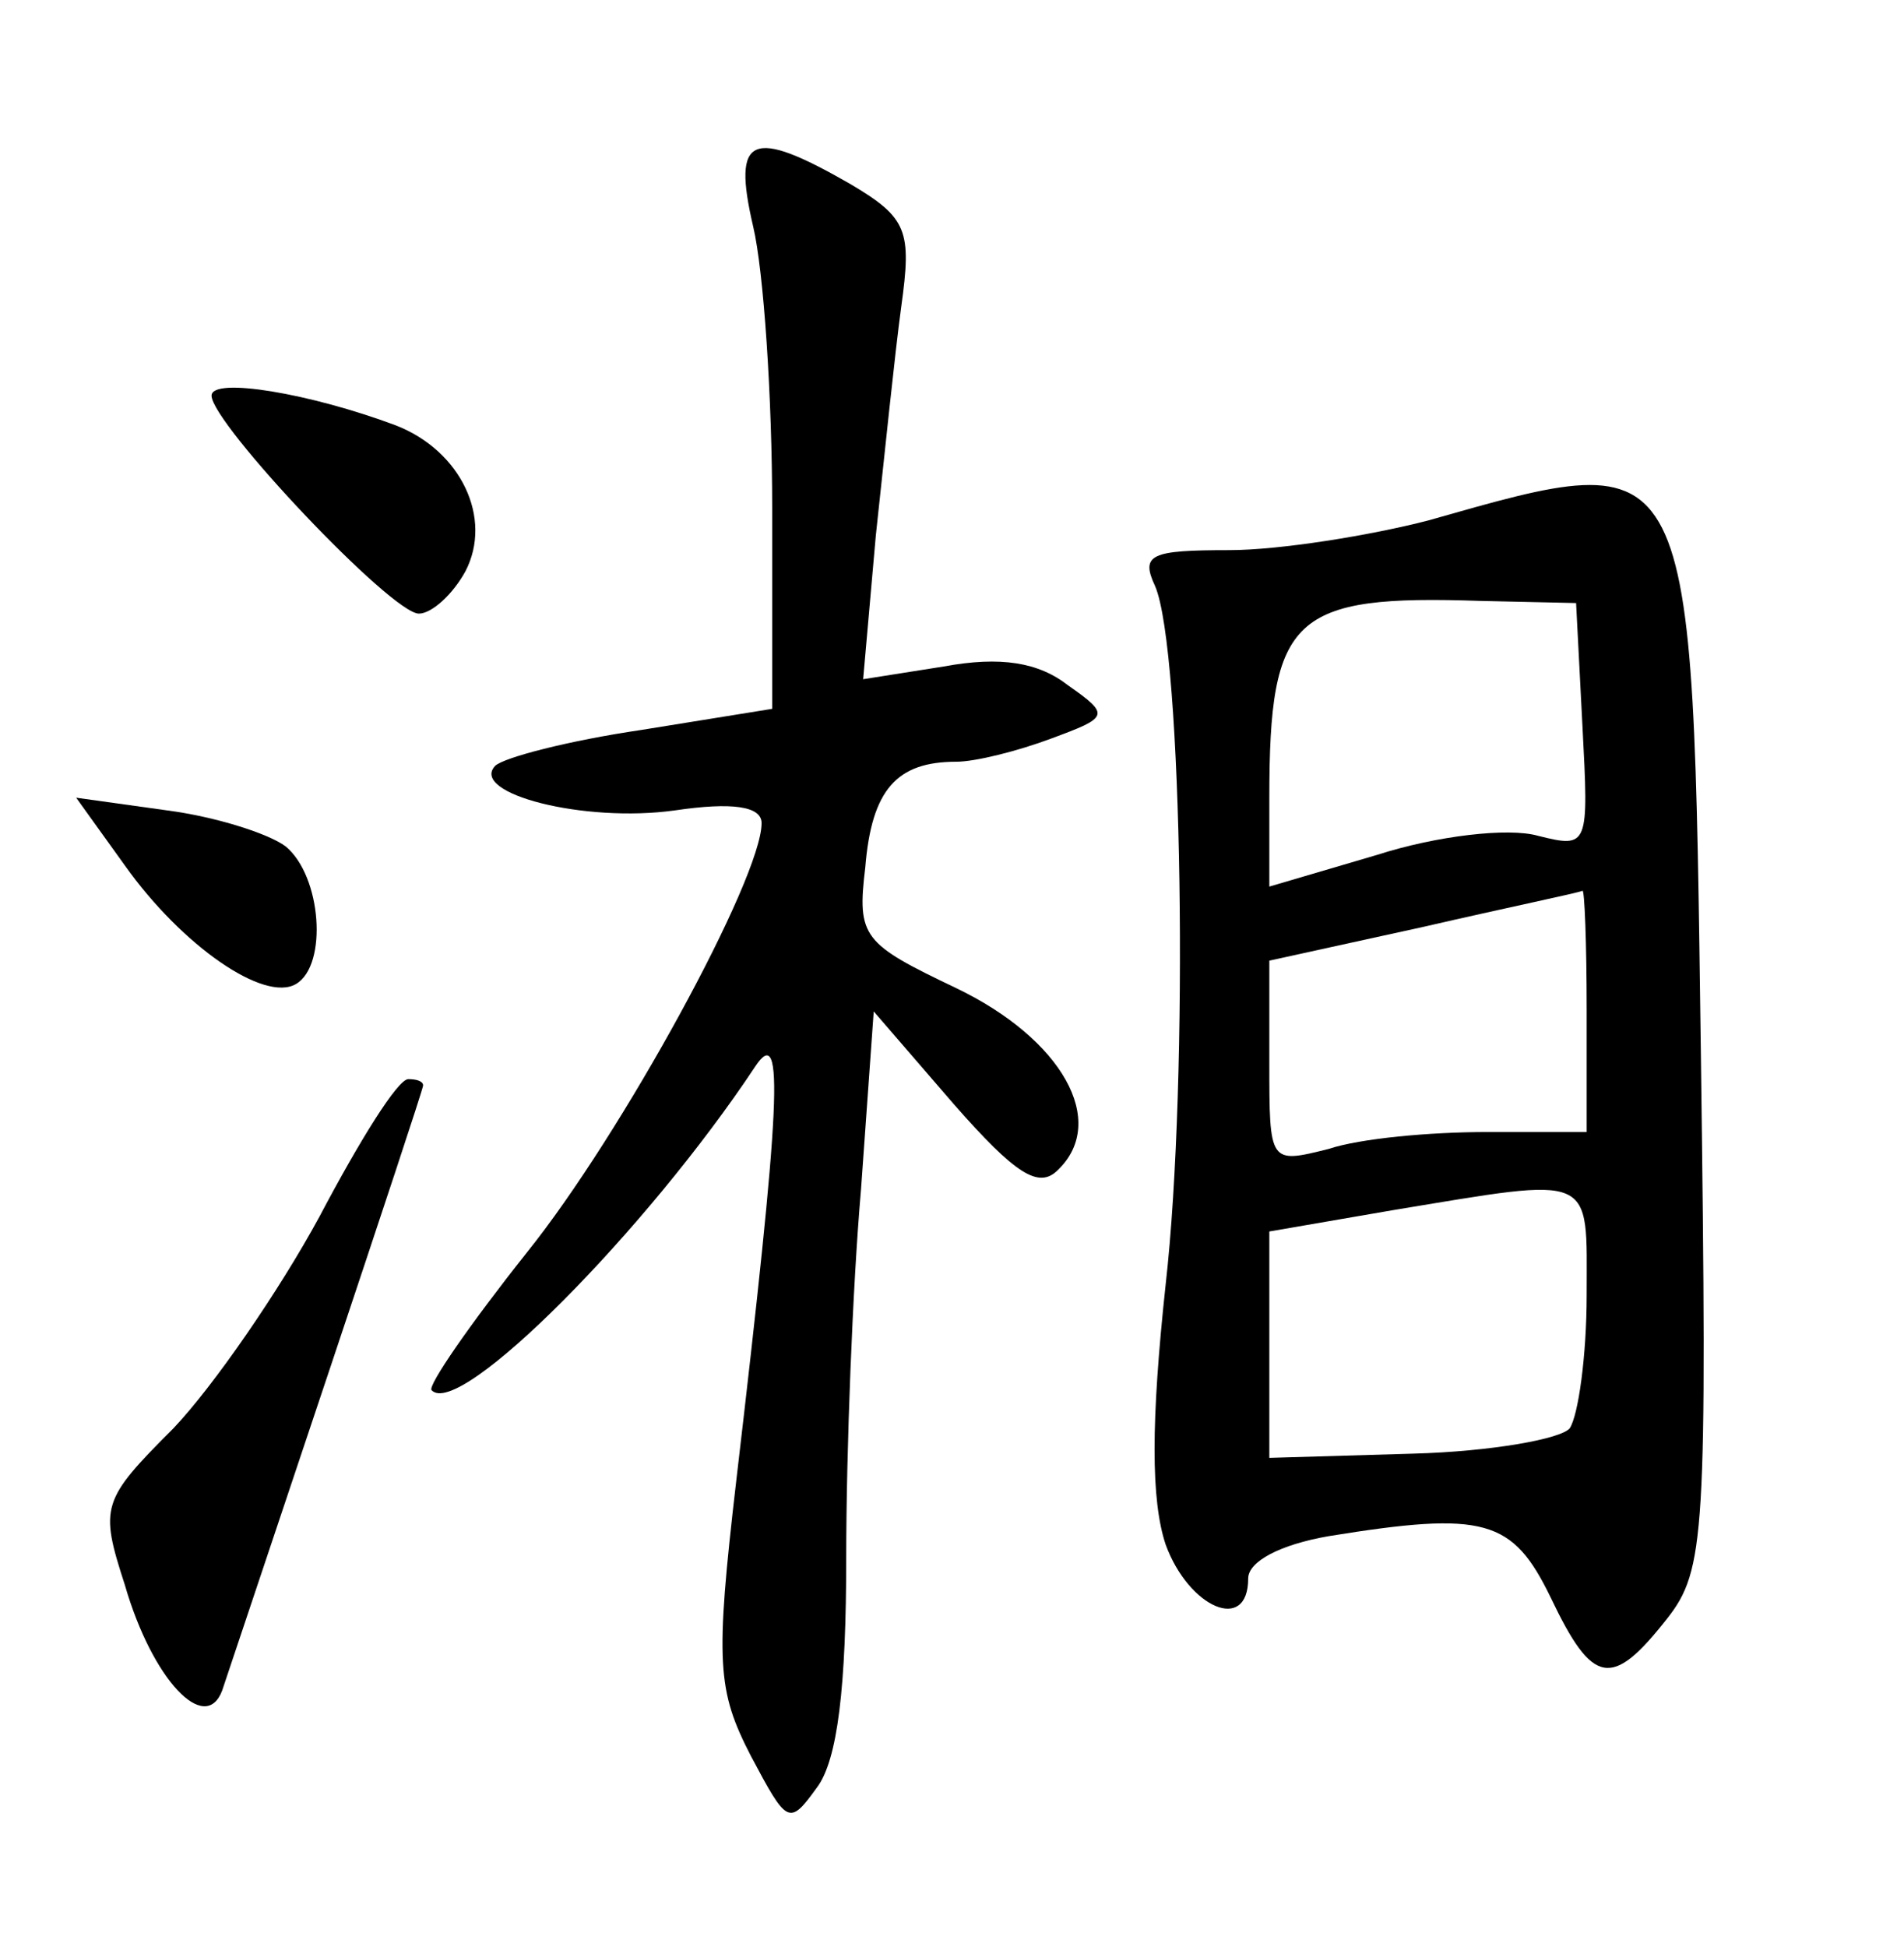 <?xml version="1.0" standalone="no"?>
<!DOCTYPE svg PUBLIC "-//W3C//DTD SVG 20010904//EN"
 "http://www.w3.org/TR/2001/REC-SVG-20010904/DTD/svg10.dtd">
<svg version="1.0" xmlns="http://www.w3.org/2000/svg"
 width="90pt" height="92pt" viewBox="0 0 90 92"
 preserveAspectRatio="xMidYMid meet">
<g transform="translate(0,92) scale(0.1,-0.1)"
fill="#000000" stroke="none">
<path d="M356 813 c5 -21 9 -81 9 -133 l0 -95 -62 -10 c-34 -5 -65 -13 -69
-17 -12 -13 42 -27 85 -21 27 4 41 2 41 -6 0 -26 -66 -147 -111 -203 -27 -34
-47 -63 -45 -65 13 -14 102 76 153 153 14 21 12 -17 -9 -196 -10 -86 -9 -99 7
-130 17 -32 18 -33 31 -15 10 13 14 48 14 109 0 50 3 128 7 174 l6 84 38 -44
c29 -33 40 -40 49 -31 24 23 2 62 -48 86 -44 21 -47 24 -43 57 3 37 15 50 43
50 9 0 29 5 45 11 27 10 28 11 8 25 -14 11 -32 14 -59 9 l-38 -6 6 68 c4 37 9
86 12 108 5 36 3 42 -24 58 -47 27 -56 23 -46 -20z"/>
<path d="M100 733 c0 -13 85 -103 98 -103 6 0 16 9 22 20 13 25 -2 57 -33 69
-40 15 -87 23 -87 14z"/>
<path d="M675 674 c-27 -7 -70 -14 -94 -14 -37 0 -42 -2 -35 -17 13 -30 16
-233 5 -330 -7 -65 -7 -102 0 -123 11 -30 39 -42 39 -16 0 8 15 16 38 20 74
12 87 8 105 -29 20 -42 29 -43 55 -10 18 23 19 39 16 266 -4 292 -2 289 -129
253z m73 -97 c3 -57 3 -58 -21 -52 -14 4 -48 0 -76 -9 l-51 -15 0 42 c0 86 11
96 100 93 l45 -1 3 -58z m2 -134 l0 -58 -47 0 c-27 0 -60 -3 -75 -8 -28 -7
-28 -7 -28 41 l0 48 73 16 c39 9 73 16 75 17 1 1 2 -25 2 -56z m0 -135 c0 -29
-4 -57 -8 -63 -4 -5 -37 -11 -74 -12 l-68 -2 0 53 0 54 58 10 c97 16 92 18 92
-40z"/>
<path d="M59 511 c27 -38 66 -65 81 -56 15 9 12 51 -5 65 -8 6 -33 14 -56 17
l-43 6 23 -32z"/>
<path d="M151 345 c-19 -35 -50 -80 -69 -100 -34 -34 -35 -37 -23 -74 13 -45
38 -71 46 -50 12 36 95 283 95 286 0 2 -3 3 -7 3 -5 0 -23 -29 -42 -65z"/>
</g>
</svg>
